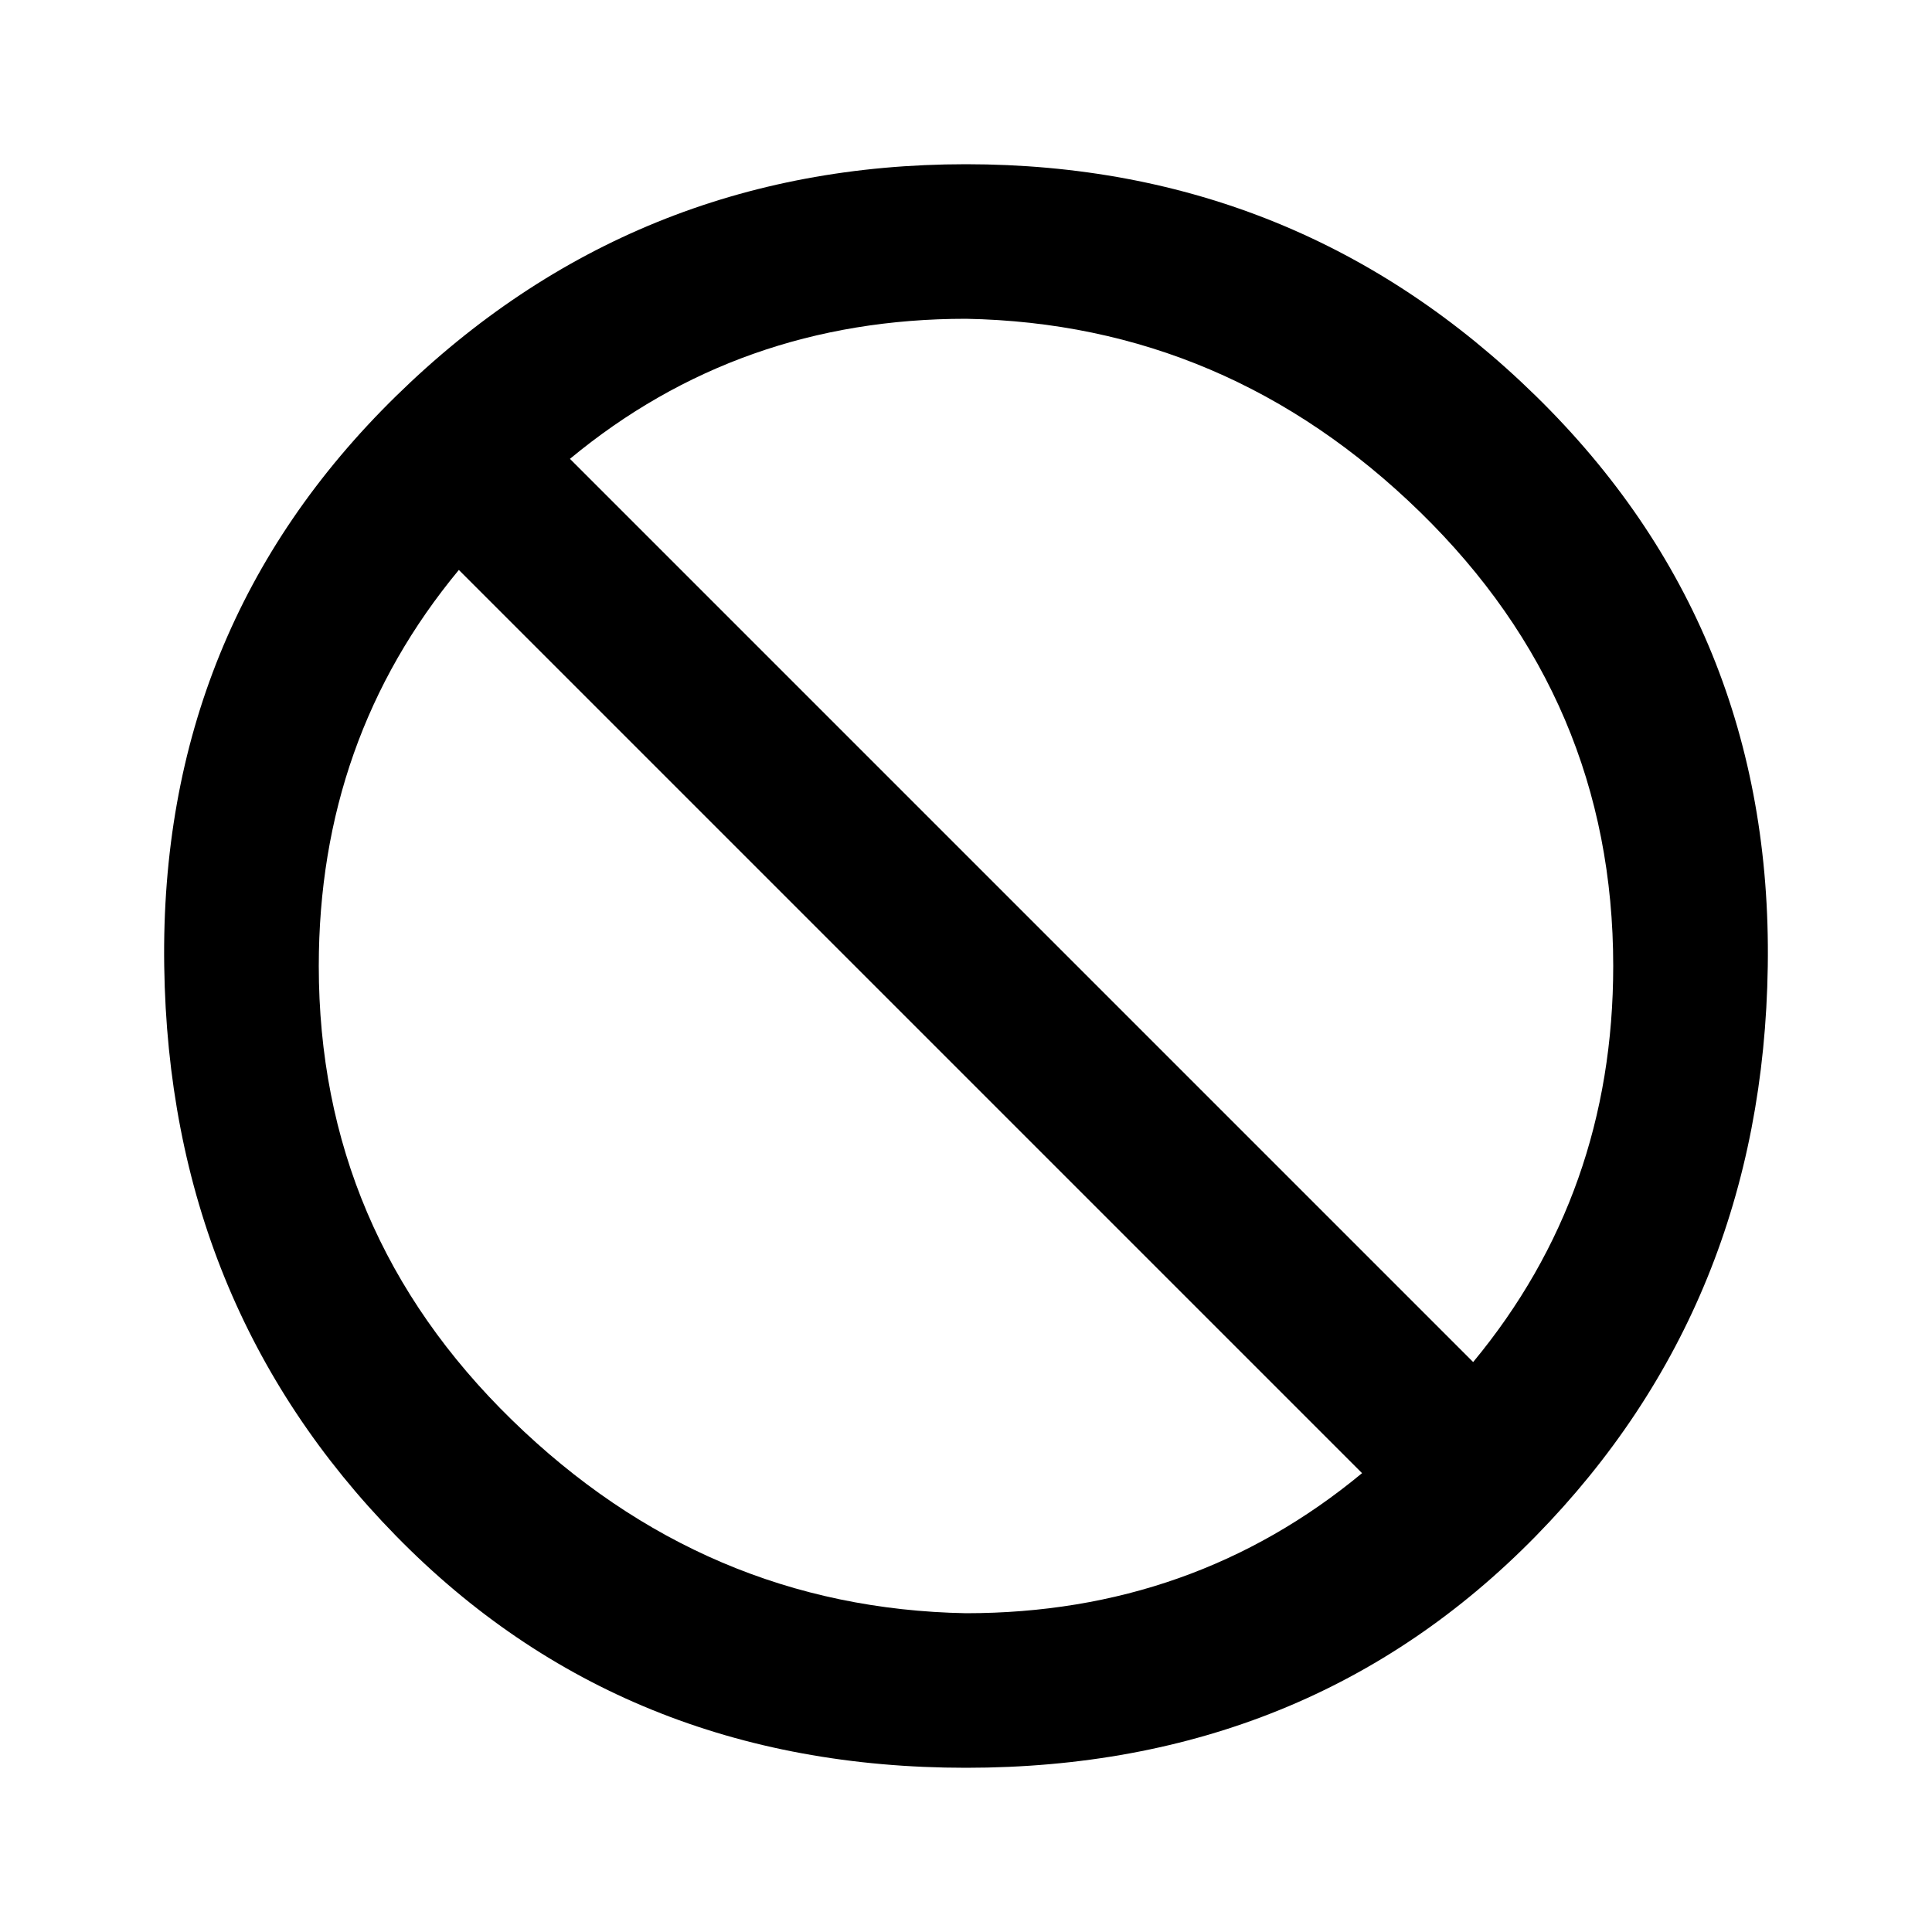 <?xml version="1.0"?><svg xmlns="http://www.w3.org/2000/svg" width="40" height="40" viewBox="0 0 40 40"><path d="m30.5 28.2q2.9-3.5 2.9-8.2 0-5.5-4-9.4t-9.4-4q-4.7 0-8.2 2.9z m-10.5 5.2q4.7 0 8.2-2.9l-18.7-18.7q-2.9 3.5-2.9 8.2 0 5.5 4 9.4t9.4 4z m0-30q6.9 0 11.8 4.8t4.8 11.8-4.8 11.8-11.8 4.8-11.8-4.8-4.8-11.8 4.8-11.8 11.8-4.8z"></path></svg>